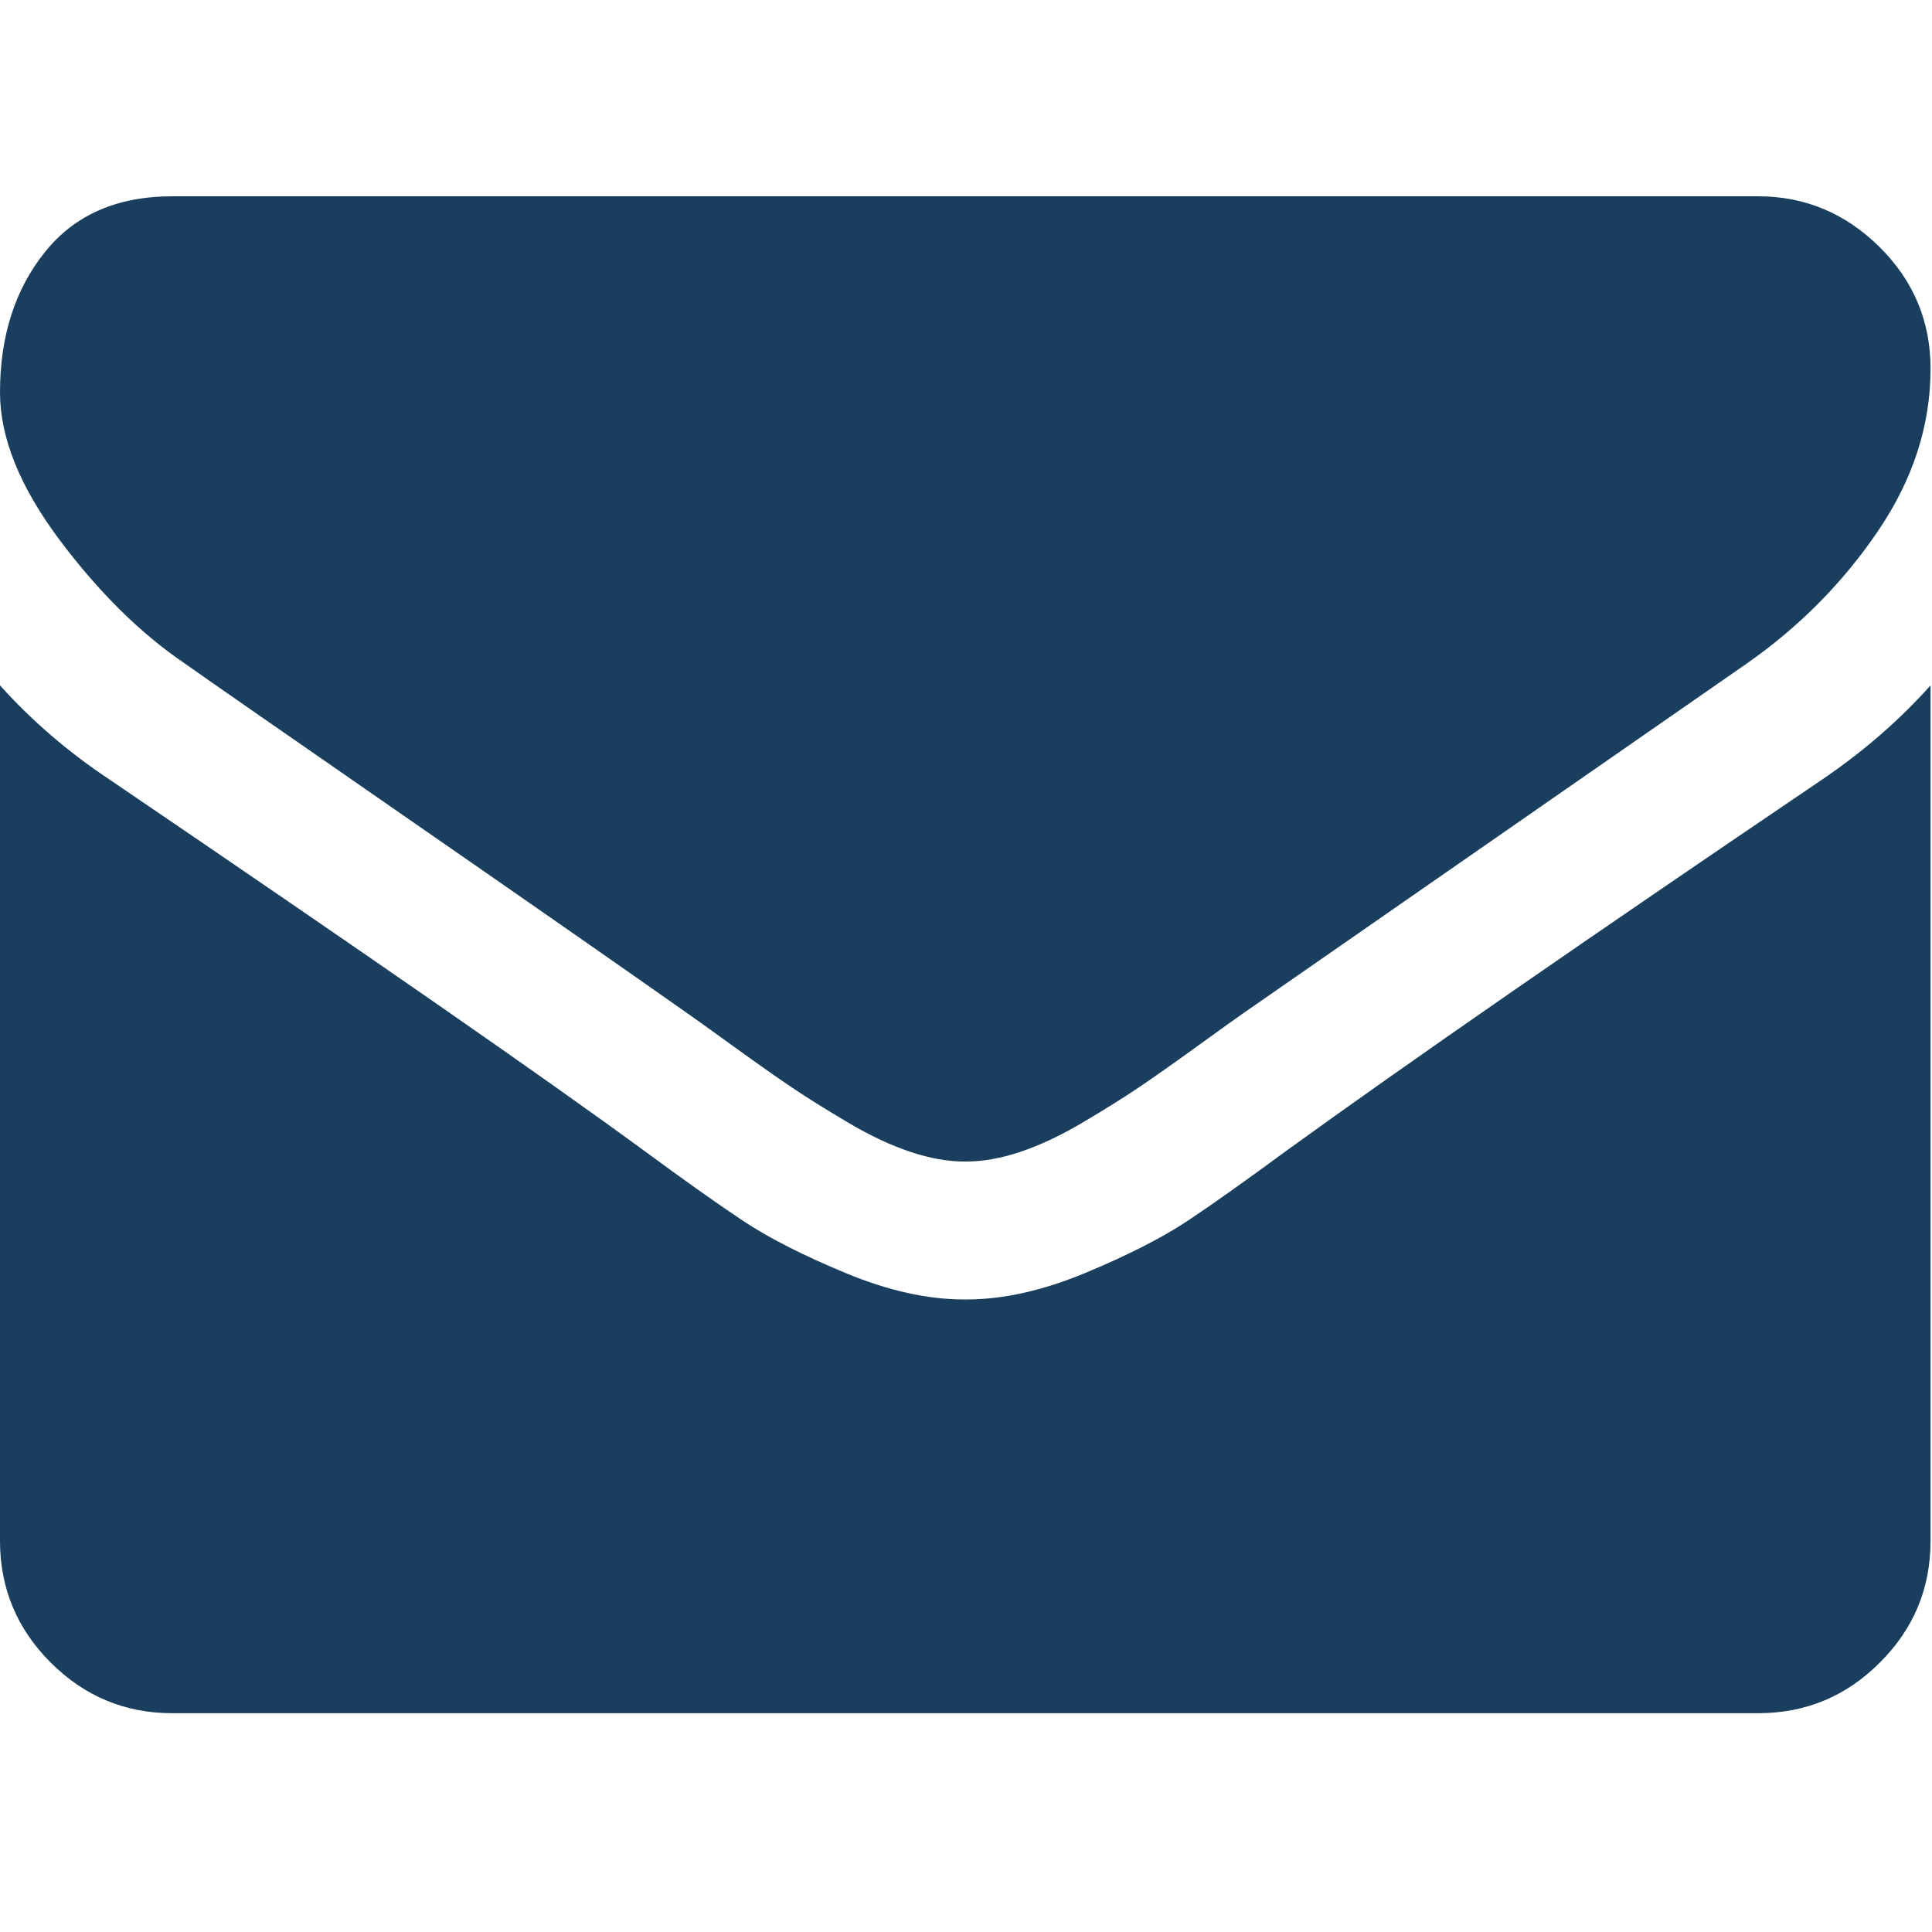 <?xml version="1.0" encoding="UTF-8"?>
<svg width="20px" height="20px" viewBox="0 0 20 20" version="1.1" xmlns="http://www.w3.org/2000/svg" xmlns:xlink="http://www.w3.org/1999/xlink">
    <title>envelope_icon copy</title>
    <g id="site_1.1" stroke="none" stroke-width="1" fill="none" fill-rule="evenodd">
        <g id="Medium-Devices:-Tablets---6-col-Copy" transform="translate(-419, -3615)" fill="#1A3F5E" fill-rule="nonzero">
            <g id="footer" transform="translate(0, 3597)">
                <g id="Group-27" transform="translate(329, 18)">
                    <g id="envelope_icon-copy" transform="translate(90, 0)">
                        <g id="envelope-(1)" transform="translate(0, 2.032)">
                            <path d="M1.918,4.84 C2.171,5.019 2.933,5.548 4.204,6.429 C5.476,7.31 6.45,7.989 7.126,8.465 C7.201,8.517 7.359,8.63 7.6,8.805 C7.842,8.98 8.043,9.121 8.203,9.229 C8.362,9.336 8.556,9.457 8.783,9.591 C9.009,9.725 9.223,9.825 9.424,9.892 C9.625,9.959 9.811,9.992 9.981,9.992 L9.993,9.992 L10.004,9.992 C10.175,9.992 10.361,9.959 10.562,9.892 C10.762,9.825 10.976,9.725 11.203,9.591 C11.43,9.457 11.623,9.336 11.783,9.229 C11.943,9.121 12.143,8.98 12.385,8.805 C12.627,8.63 12.785,8.517 12.859,8.465 C13.543,7.989 15.283,6.781 18.078,4.84 C18.621,4.461 19.075,4.004 19.439,3.468 C19.803,2.933 19.985,2.372 19.985,1.784 C19.985,1.294 19.809,0.874 19.456,0.524 C19.102,0.175 18.684,0 18.201,0 L1.784,0 C1.212,0 0.771,0.193 0.463,0.58 C0.154,0.966 0,1.45 0,2.03 C0,2.498 0.205,3.006 0.613,3.552 C1.022,4.099 1.457,4.528 1.918,4.84 Z" id="Path"></path>
                            <path d="M18.87,6.033 C16.432,7.684 14.58,8.966 13.316,9.881 C12.892,10.193 12.549,10.437 12.285,10.612 C12.021,10.786 11.669,10.965 11.231,11.147 C10.792,11.329 10.383,11.42 10.004,11.42 L9.993,11.42 L9.982,11.42 C9.602,11.42 9.193,11.329 8.755,11.147 C8.316,10.965 7.965,10.786 7.701,10.612 C7.437,10.437 7.093,10.193 6.669,9.881 C5.666,9.145 3.818,7.862 1.127,6.033 C0.703,5.751 0.327,5.427 0,5.063 L0,13.918 C0,14.409 0.175,14.829 0.524,15.178 C0.874,15.528 1.294,15.703 1.784,15.703 L18.201,15.703 C18.692,15.703 19.112,15.528 19.461,15.178 C19.811,14.829 19.985,14.409 19.985,13.918 L19.985,5.063 C19.666,5.42 19.294,5.744 18.87,6.033 Z" id="Path"></path>
                        </g>
                    </g>
                </g>
            </g>
        </g>
    </g>
</svg>
